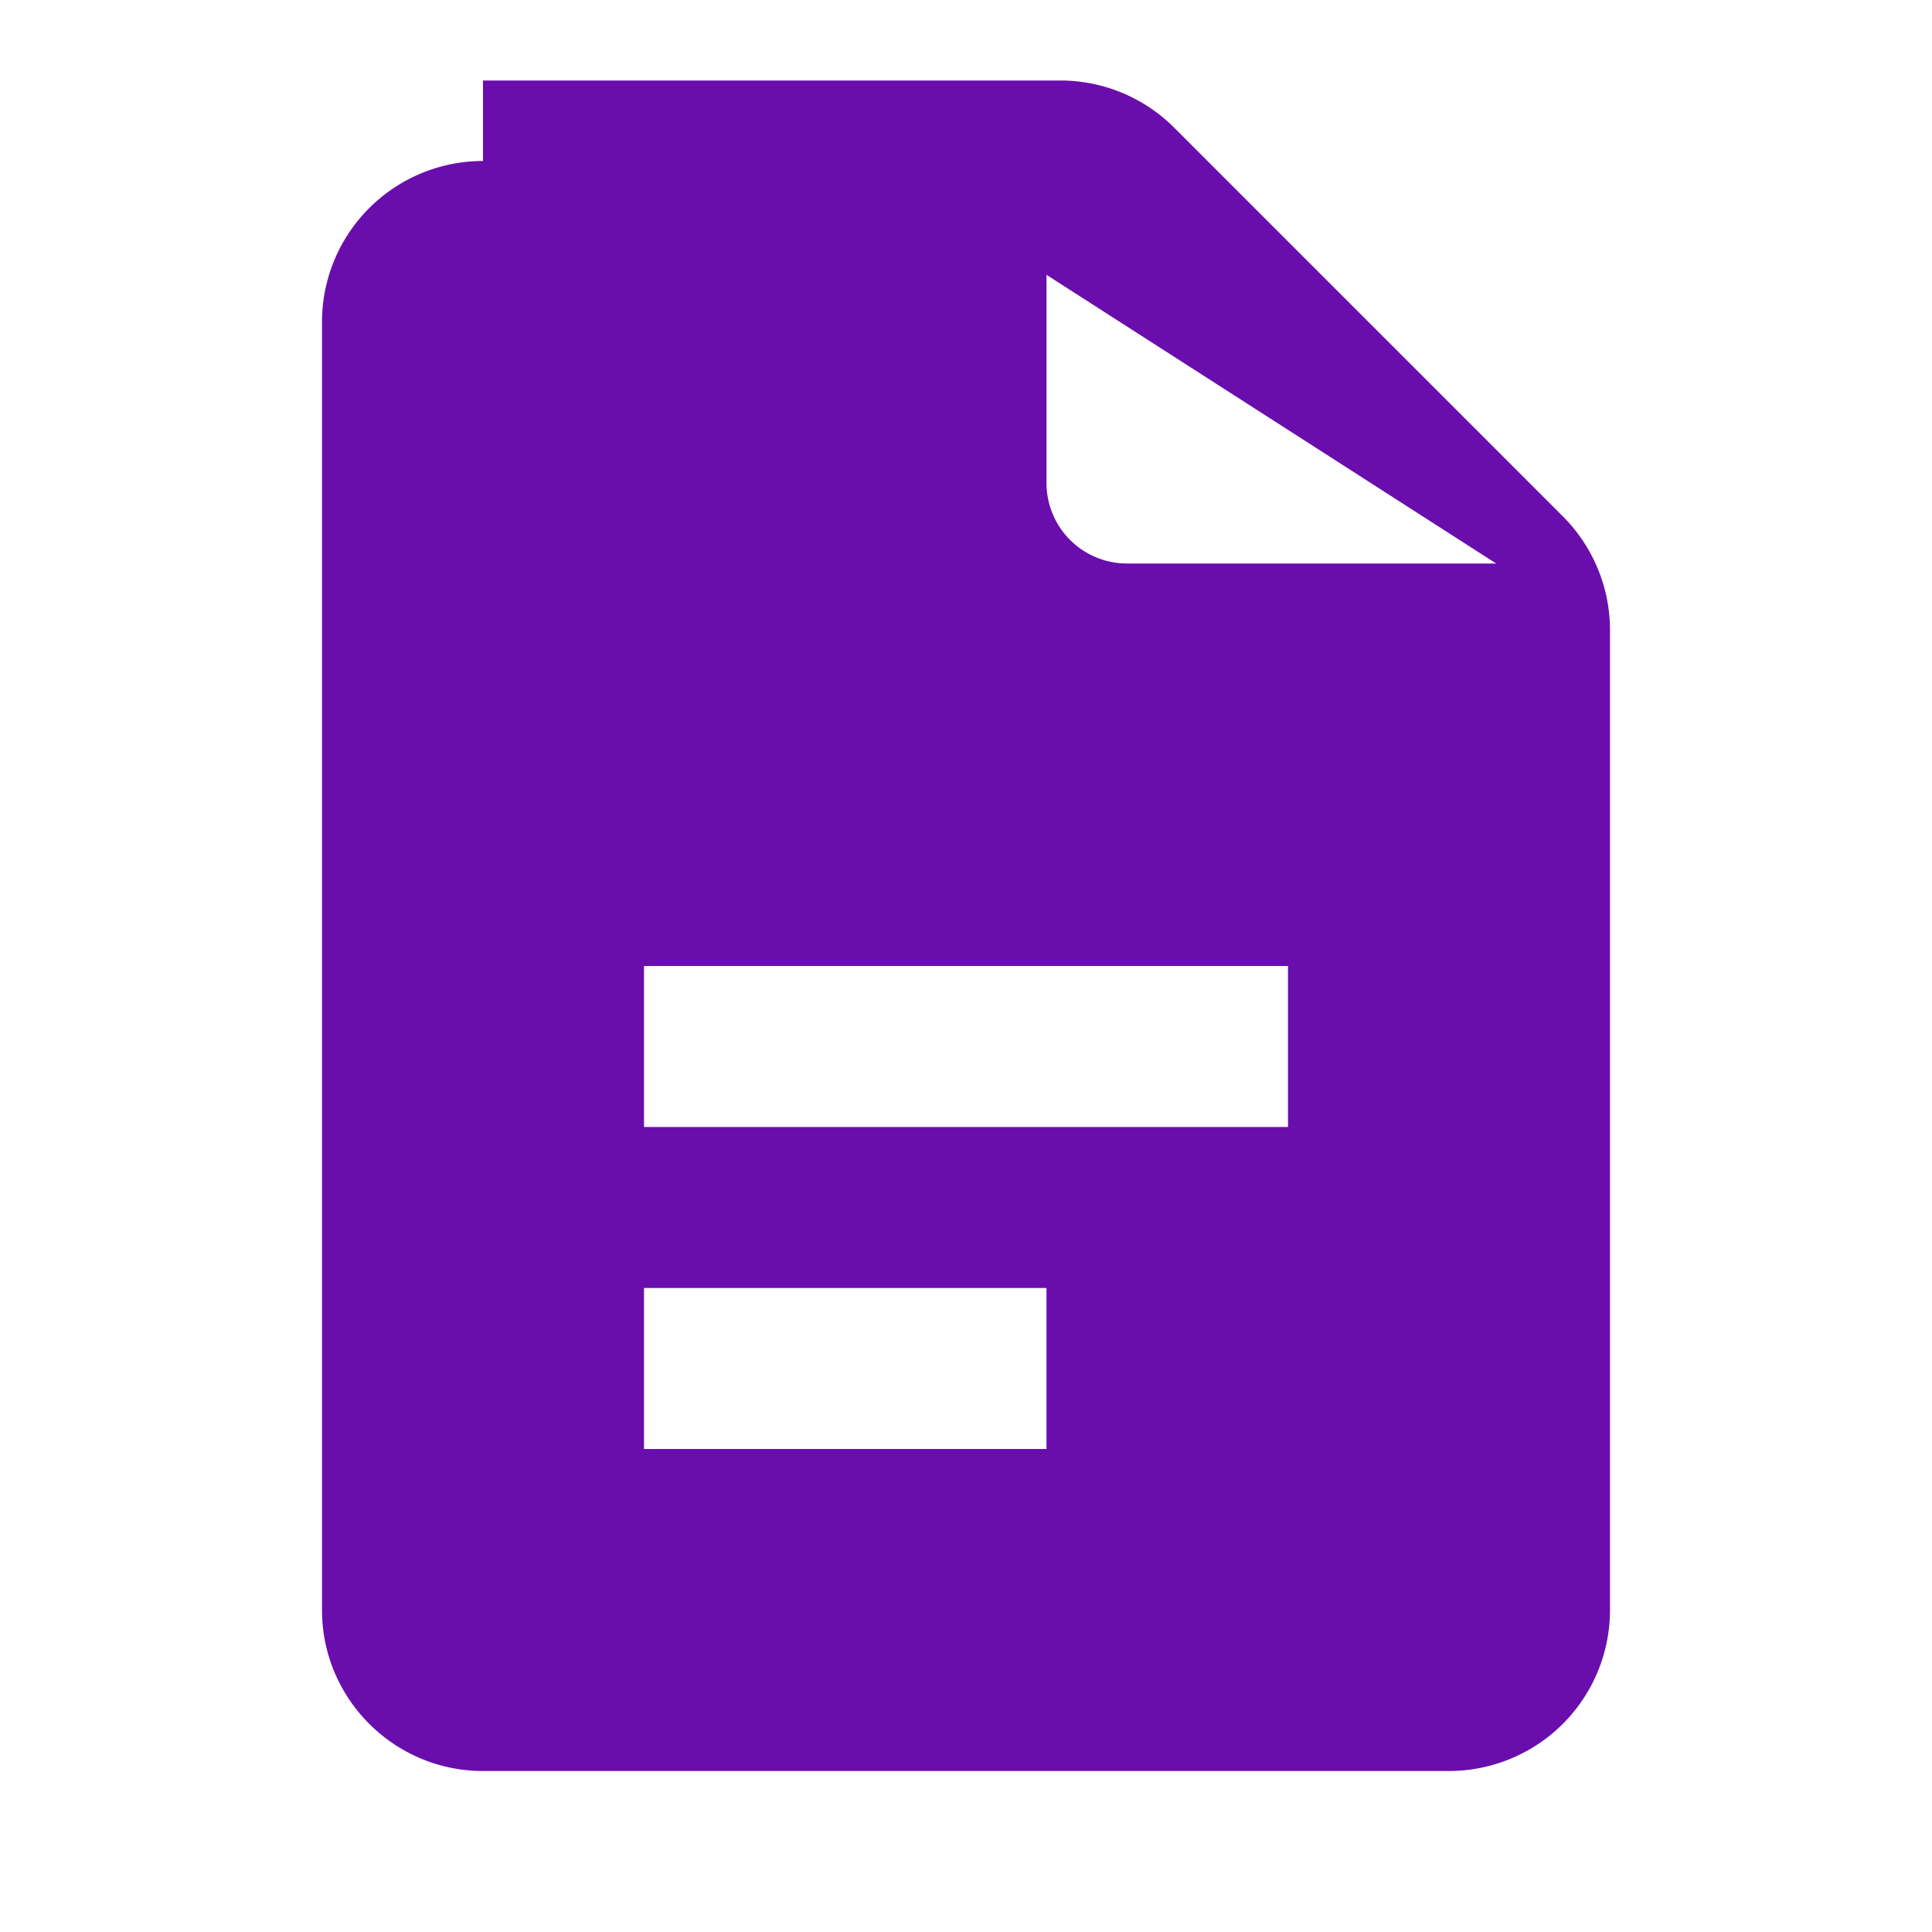 <svg xmlns="http://www.w3.org/2000/svg" viewBox="0 0 24 24" fill="#6a0dad"><path d="M6 2a2 2 0 0 0-2 2v16c0 1.103.897 2 2 2h12a2 2 0 0 0 2-2V7.828a2 2 0 0 0-.586-1.414l-4.828-4.828A2 2 0 0 0 13.172 1H6zm7 1.414L18.586 7H14a1 1 0 0 1-1-1V3.414zM8 12h8v2H8v-2zm0 4h5v2H8v-2z"/></svg>